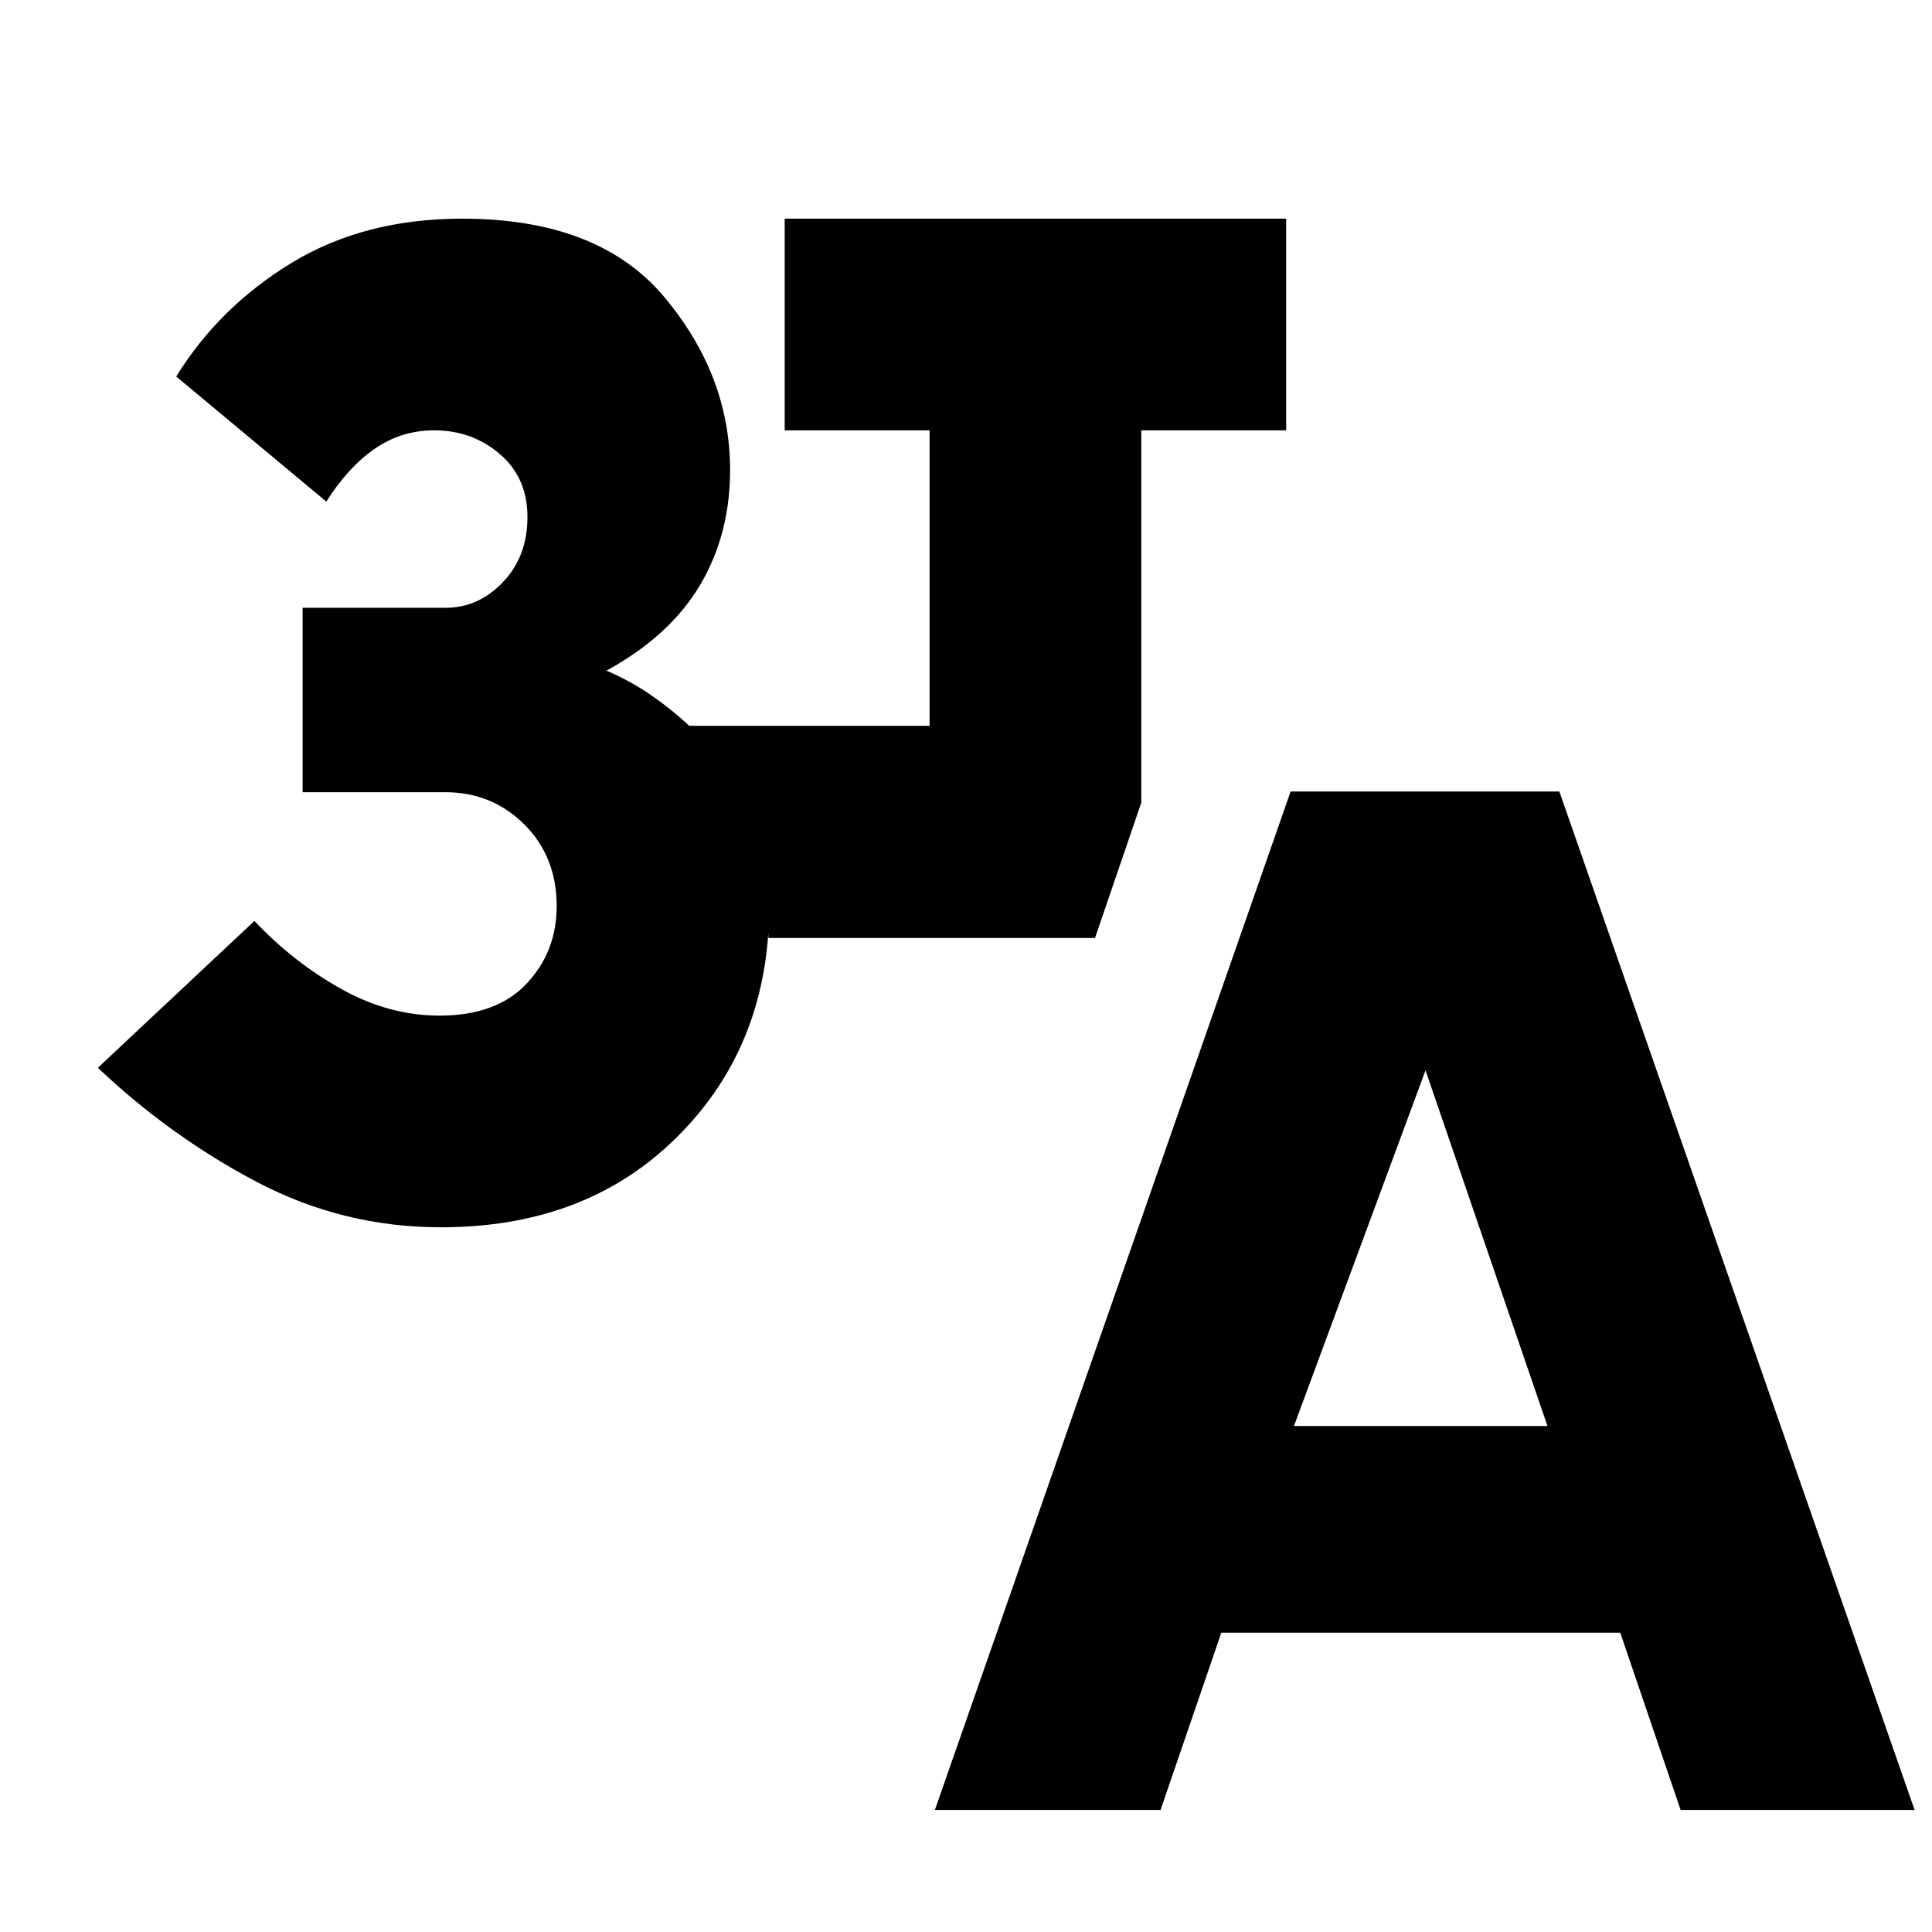<svg xmlns="http://www.w3.org/2000/svg" height="20" viewBox="0 -960 960 960" width="20"><path d="M464.54-60.65 641.3-566.72h133.53L951.35-60.65H835.09l-30-88.07H606.87l-30.2 88.07H464.54Zm178.42-190.76h125.97l-60.6-176.74-65.37 176.74Zm-423.81-98.76q-48.76 0-91.66-22.59t-78.86-56.67l77.78-72.94q19.52 20.61 43.23 33.82 23.7 13.2 48.76 13.2 28.36 0 43.28-15.9 14.93-15.9 14.93-38.51 0-24.57-16.08-40.58-16.07-16.02-39.33-16.02h-70.83V-658h71.18q16.21 0 28.37-12.77 12.17-12.77 12.17-32.32 0-19.54-13.75-31.31-13.74-11.77-32.58-11.77-16.33 0-29.59 9.18-13.26 9.19-24.02 26.23l-74.59-62.15q21.48-34.72 57.52-56.58 36.03-21.86 84.64-21.86 67.76 0 100.41 39 32.65 39 32.65 85.92 0 31.95-14.95 57.18-14.95 25.22-46.48 42.49 12.28 5.28 22.56 12.44 10.29 7.17 18.54 14.97h119.46v-146.82h-72v-105.18h249.18v105.18h-72v185.02l-22.98 67.22H381.78V-496.41q-4.24 62.76-48.6 104.5t-114.03 41.74Z"/></svg>